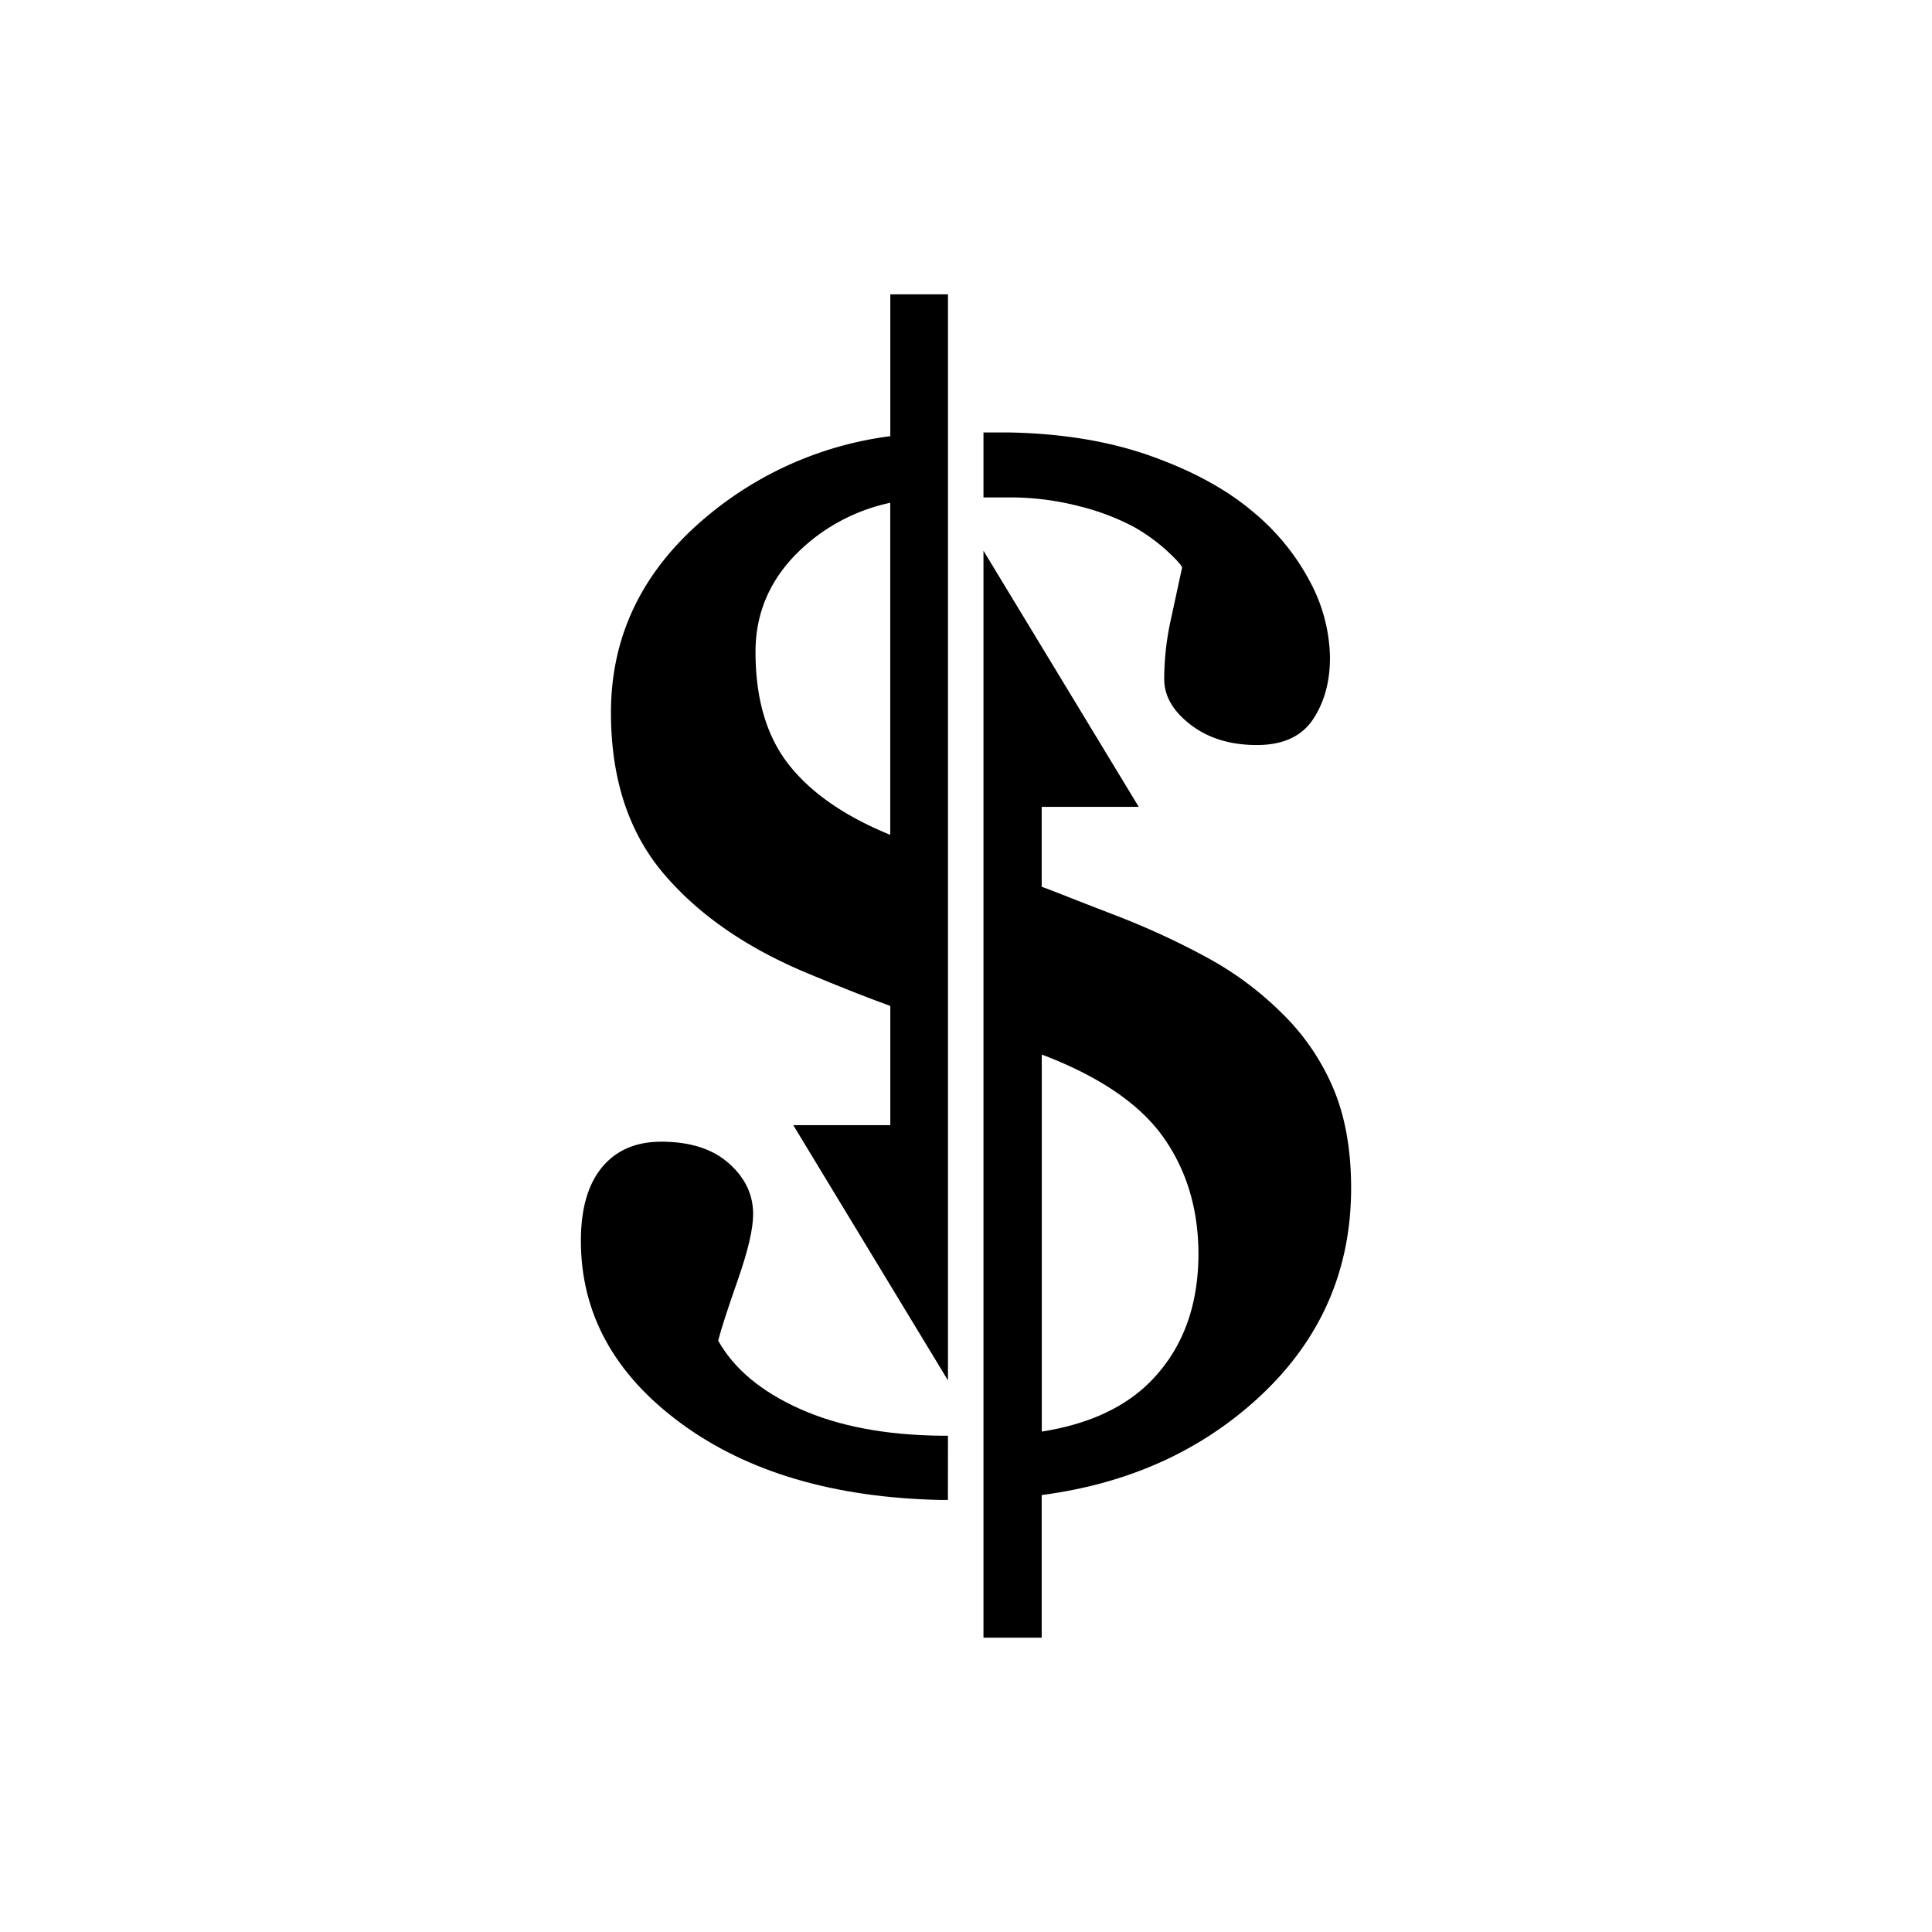 <svg id="Layer_1" data-name="Layer 1" xmlns="http://www.w3.org/2000/svg" viewBox="0 0 512 512"><title>Artboard 1 copy 4</title><path d="M260.63,131.82h6.57a73,73,0,0,1,18.95,2.37,63.14,63.14,0,0,1,14.21,5.38,47.42,47.42,0,0,1,8.61,6.14q3.66,3.34,4.31,4.63-1.29,6-3,13.89A73.57,73.57,0,0,0,308.53,180q0,6.68,7,12.06t17.55,5.38q10.33,0,14.86-6.78t4.52-16.47a44,44,0,0,0-5.27-20,60.85,60.85,0,0,0-15.61-18.95q-10.33-8.61-26.7-14.43T267.2,114.6h-6.57Z"/><path d="M251.22,380.48l-1.68,0q-22.18-.21-37.57-7.11t-21.64-18.09q1.07-4.3,5.17-16t4.09-17.55q0-7.75-6.46-13.46t-17.87-5.71q-10.12,0-15.72,6.78t-5.6,19.48q0,28.85,26.48,48.34t69.11,20.35l1.68,0Z"/><path d="M214.66,258.2q11.41,4.74,18.41,7.32l2.87,1.06v31.59H210.22l41,67.65V78H235.94v37.59a94.38,94.38,0,0,0-48.19,20.92q-25.84,21.31-25.84,52.32,0,26.27,14,42.74T214.66,258.2Zm-.22-114.54a49.73,49.73,0,0,1,21.49-10.42v88l-.18-.07q-17.87-7.32-26.7-18.52t-8.83-29.93Q200.24,155.51,214.45,143.66Z"/><path d="M353.21,288.13a60.88,60.88,0,0,0-13.46-19.59,87,87,0,0,0-19.81-14.75,205.28,205.28,0,0,0-24.54-11.3q-8.4-3.23-14.1-5.49c-1.59-.63-3.34-1.3-5.24-2V213.83h25.72l-41.15-67.89V434h15.43V396.2q33.3-4.36,56.16-24.64,25.84-22.93,25.84-56.73Q358.05,299.33,353.21,288.13ZM305,366q-10.27,10.45-28.92,13.38V279.48l1.26.47q22,8.61,31.11,21.64t9.15,30.68Q317.58,353.15,305,366Z"/></svg>
